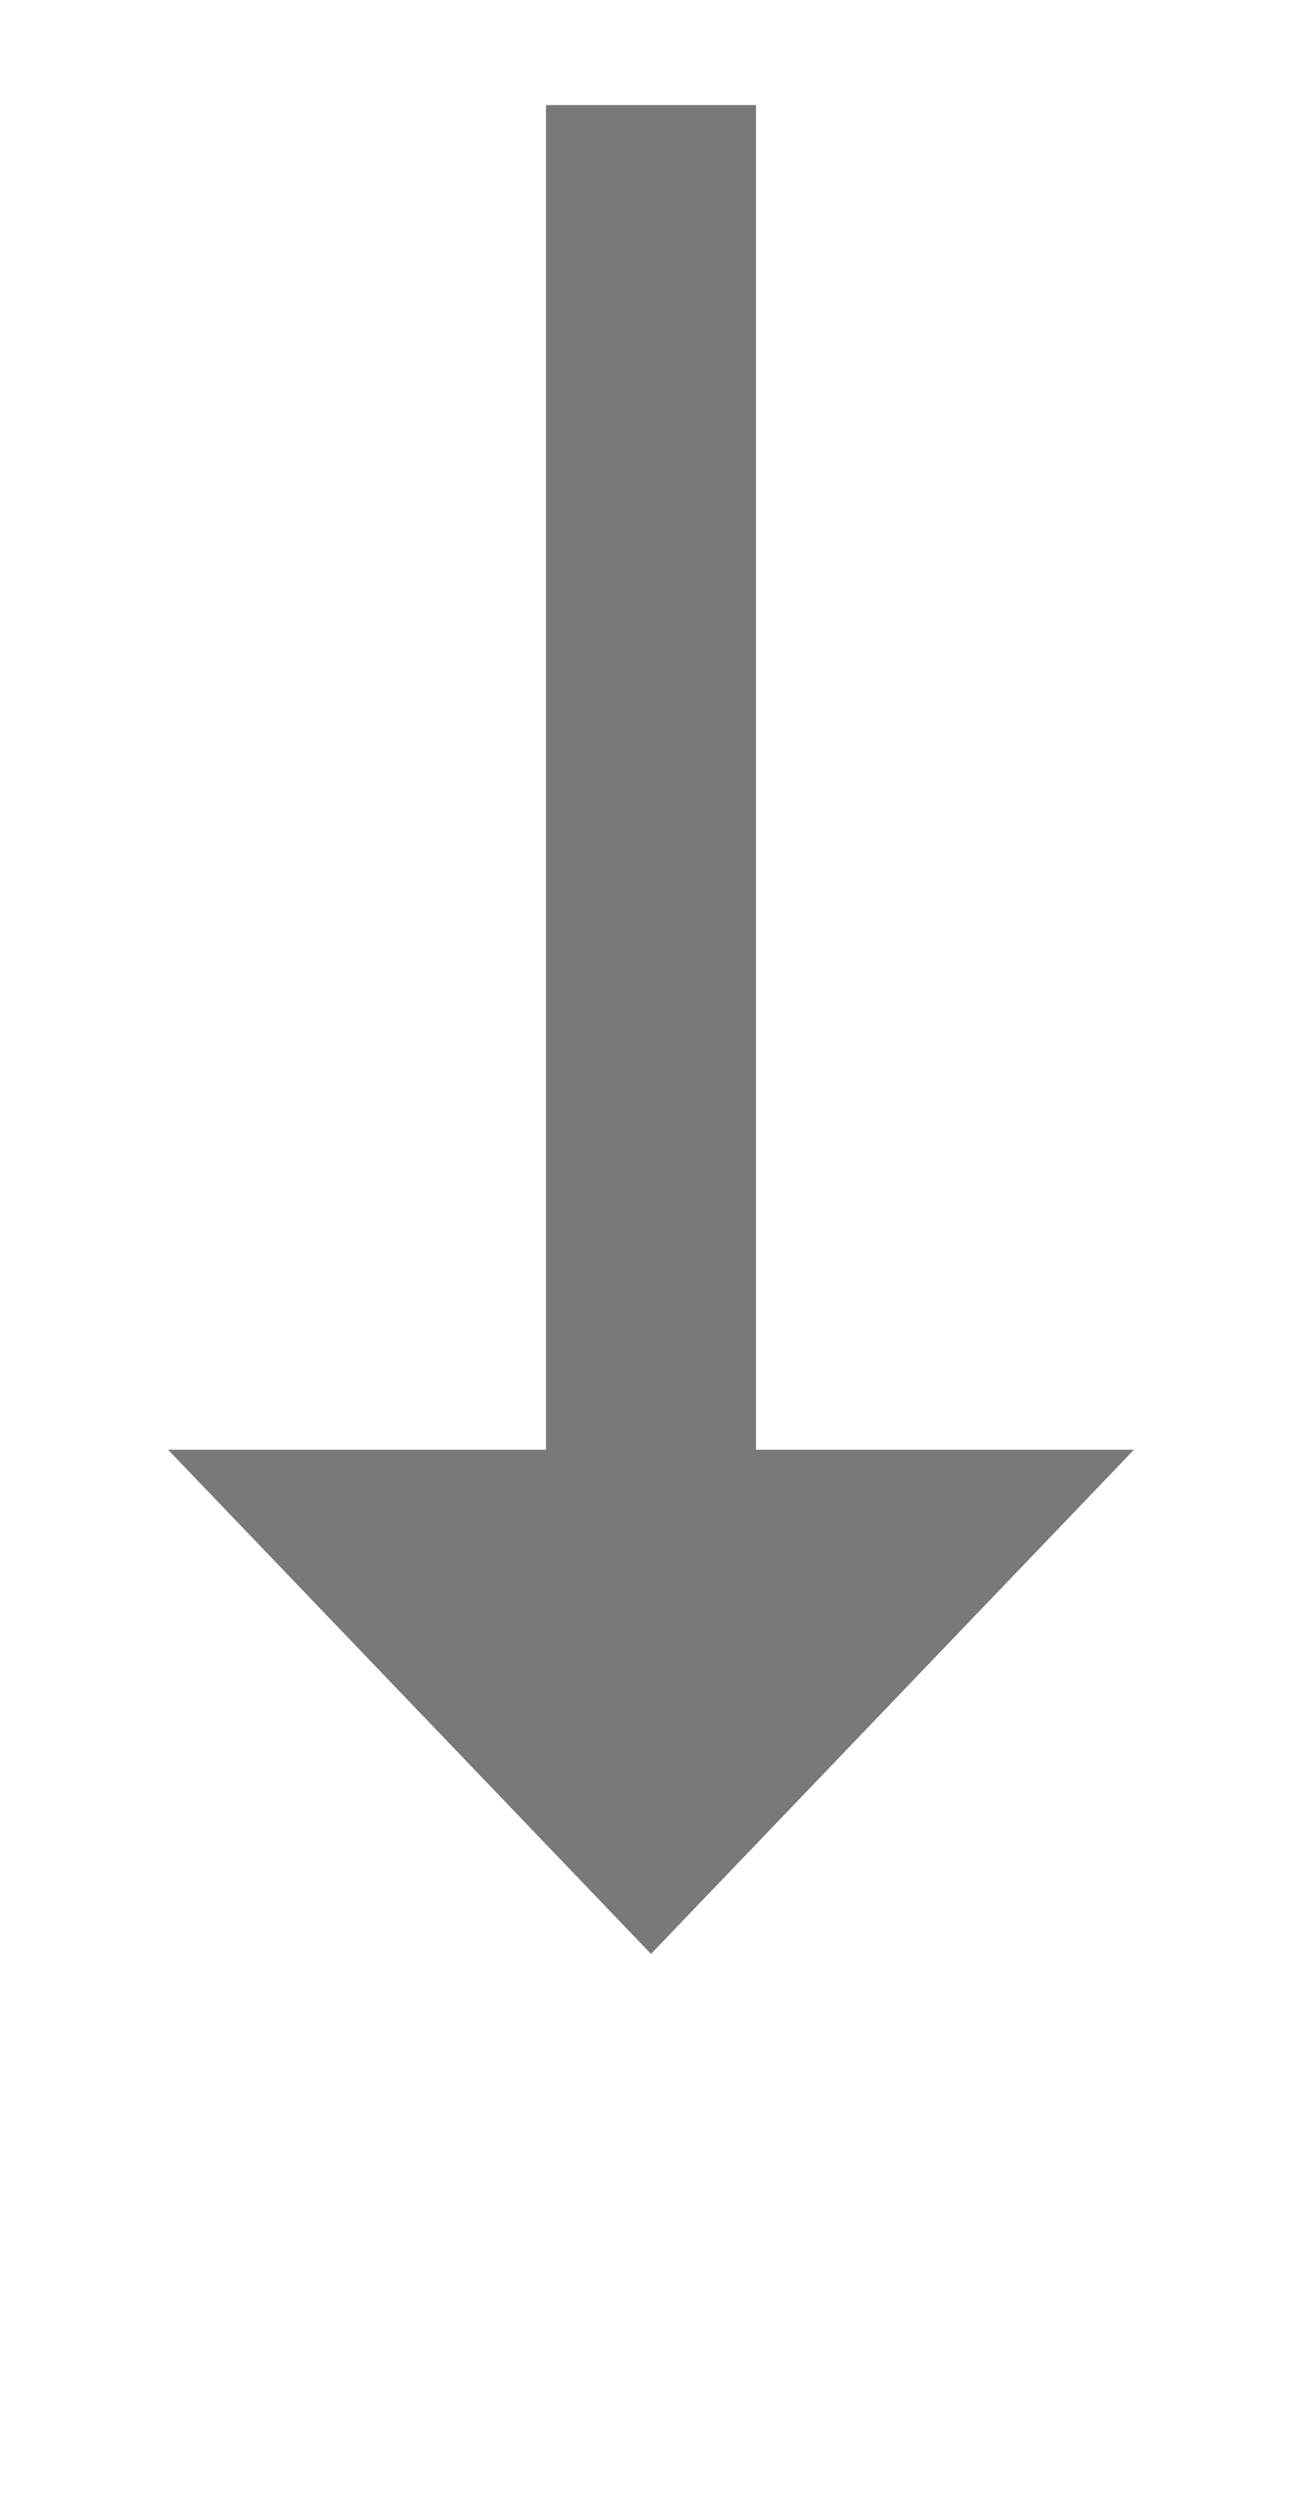 ﻿<?xml version="1.0" encoding="utf-8"?>
<svg version="1.1" xmlns:xlink="http://www.w3.org/1999/xlink" width="31px" height="59.5px" xmlns="http://www.w3.org/2000/svg">
  <g transform="matrix(1 0 0 1 -731 -230.5 )">
    <path d="M 735 265  L 746.5 277  L 758 265  L 735 265  Z " fill-rule="nonzero" fill="#797979" stroke="none" />
    <path d="M 746.5 233  L 746.5 268  " stroke-width="5" stroke="#797979" fill="none" />
  </g>
</svg>